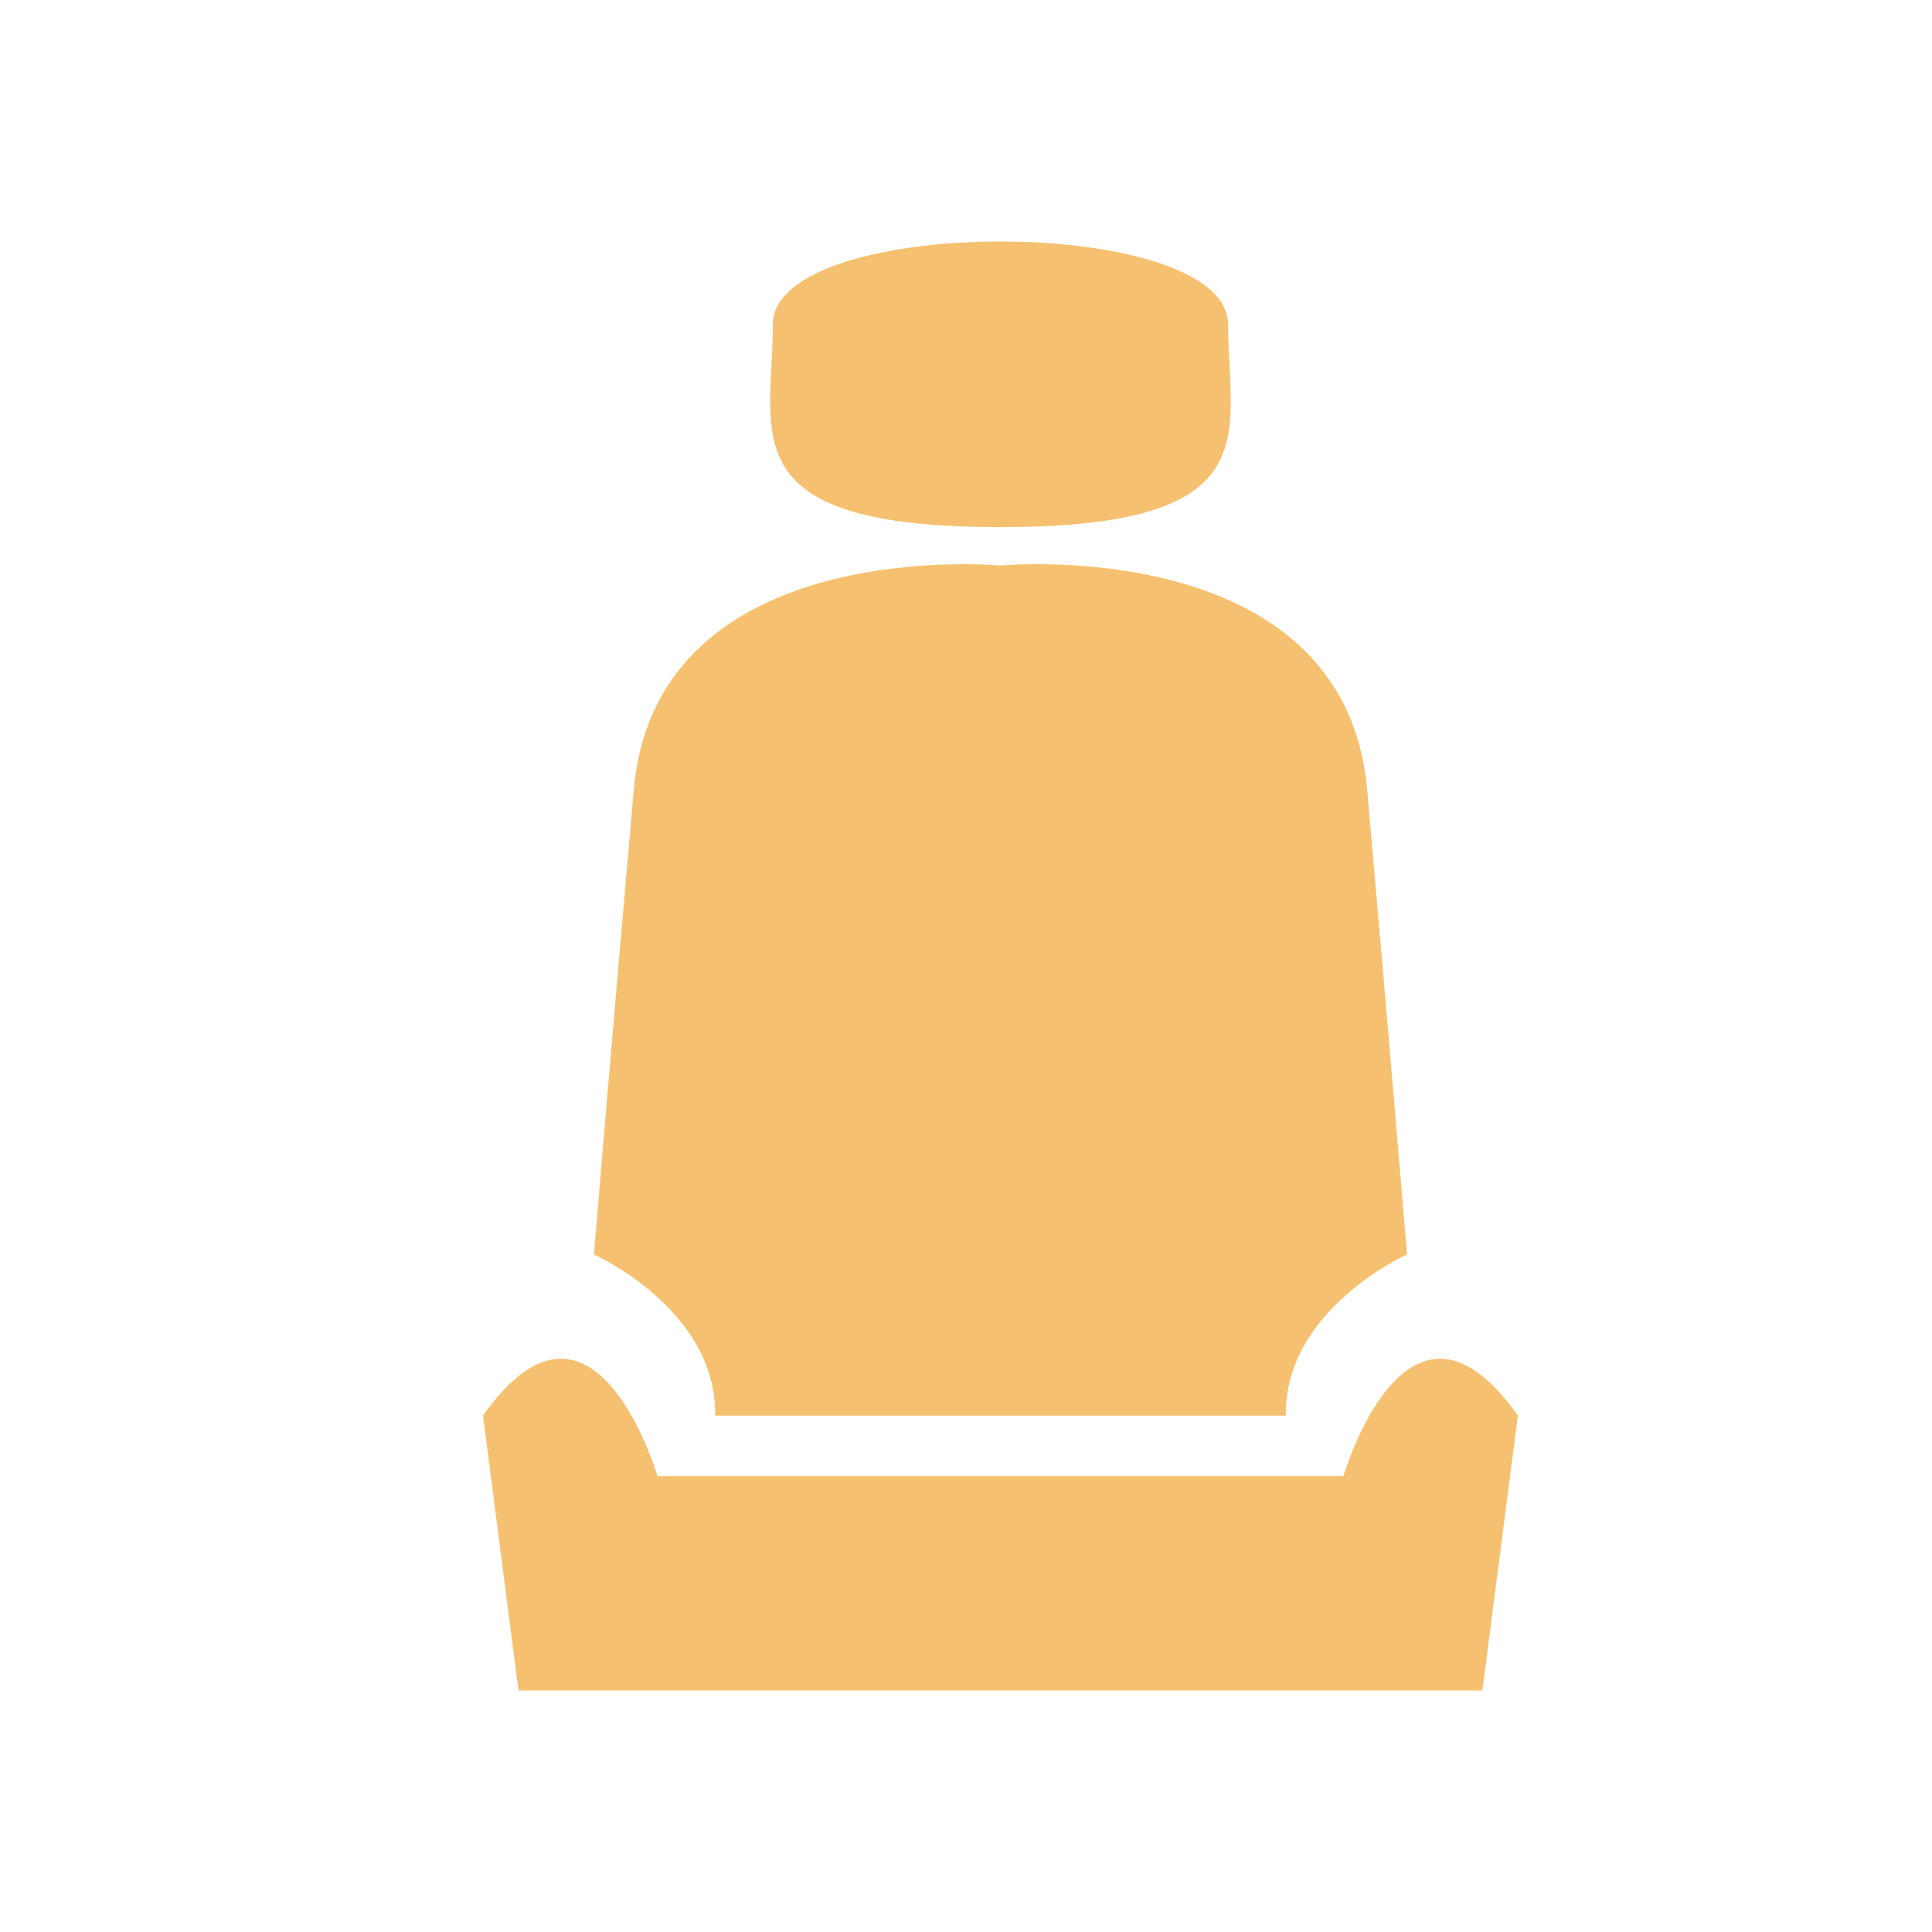 <!-- Generated by IcoMoon.io -->
<svg version="1.1" xmlns="http://www.w3.org/2000/svg" width="32" height="32" viewBox="0 0 32 32">
<title>Car-Seat</title>
<path d="M10.89 24.45c0 0-1.052-3.6-2.89-1.004l0.588 4.554h15.965l0.588-4.554c-1.836-2.596-2.89 1.004-2.89 1.004h-11.361zM9.838 20.778c0 0 2.033 0.906 2.008 2.669h9.451c-0.024-1.763 2.008-2.669 2.008-2.669s-0.294-3.55-0.662-7.714c-0.392-4.236-6.072-3.697-6.072-3.697s-5.681-0.539-6.072 3.697c-0.367 4.163-0.662 7.714-0.662 7.714h0.001zM12.801 5.377c0 1.812-0.734 3.354 3.77 3.354s3.77-1.544 3.77-3.354c0-1.836-7.541-1.836-7.541 0h0.001z"
fill = "#f5c170"></path>
</svg>
